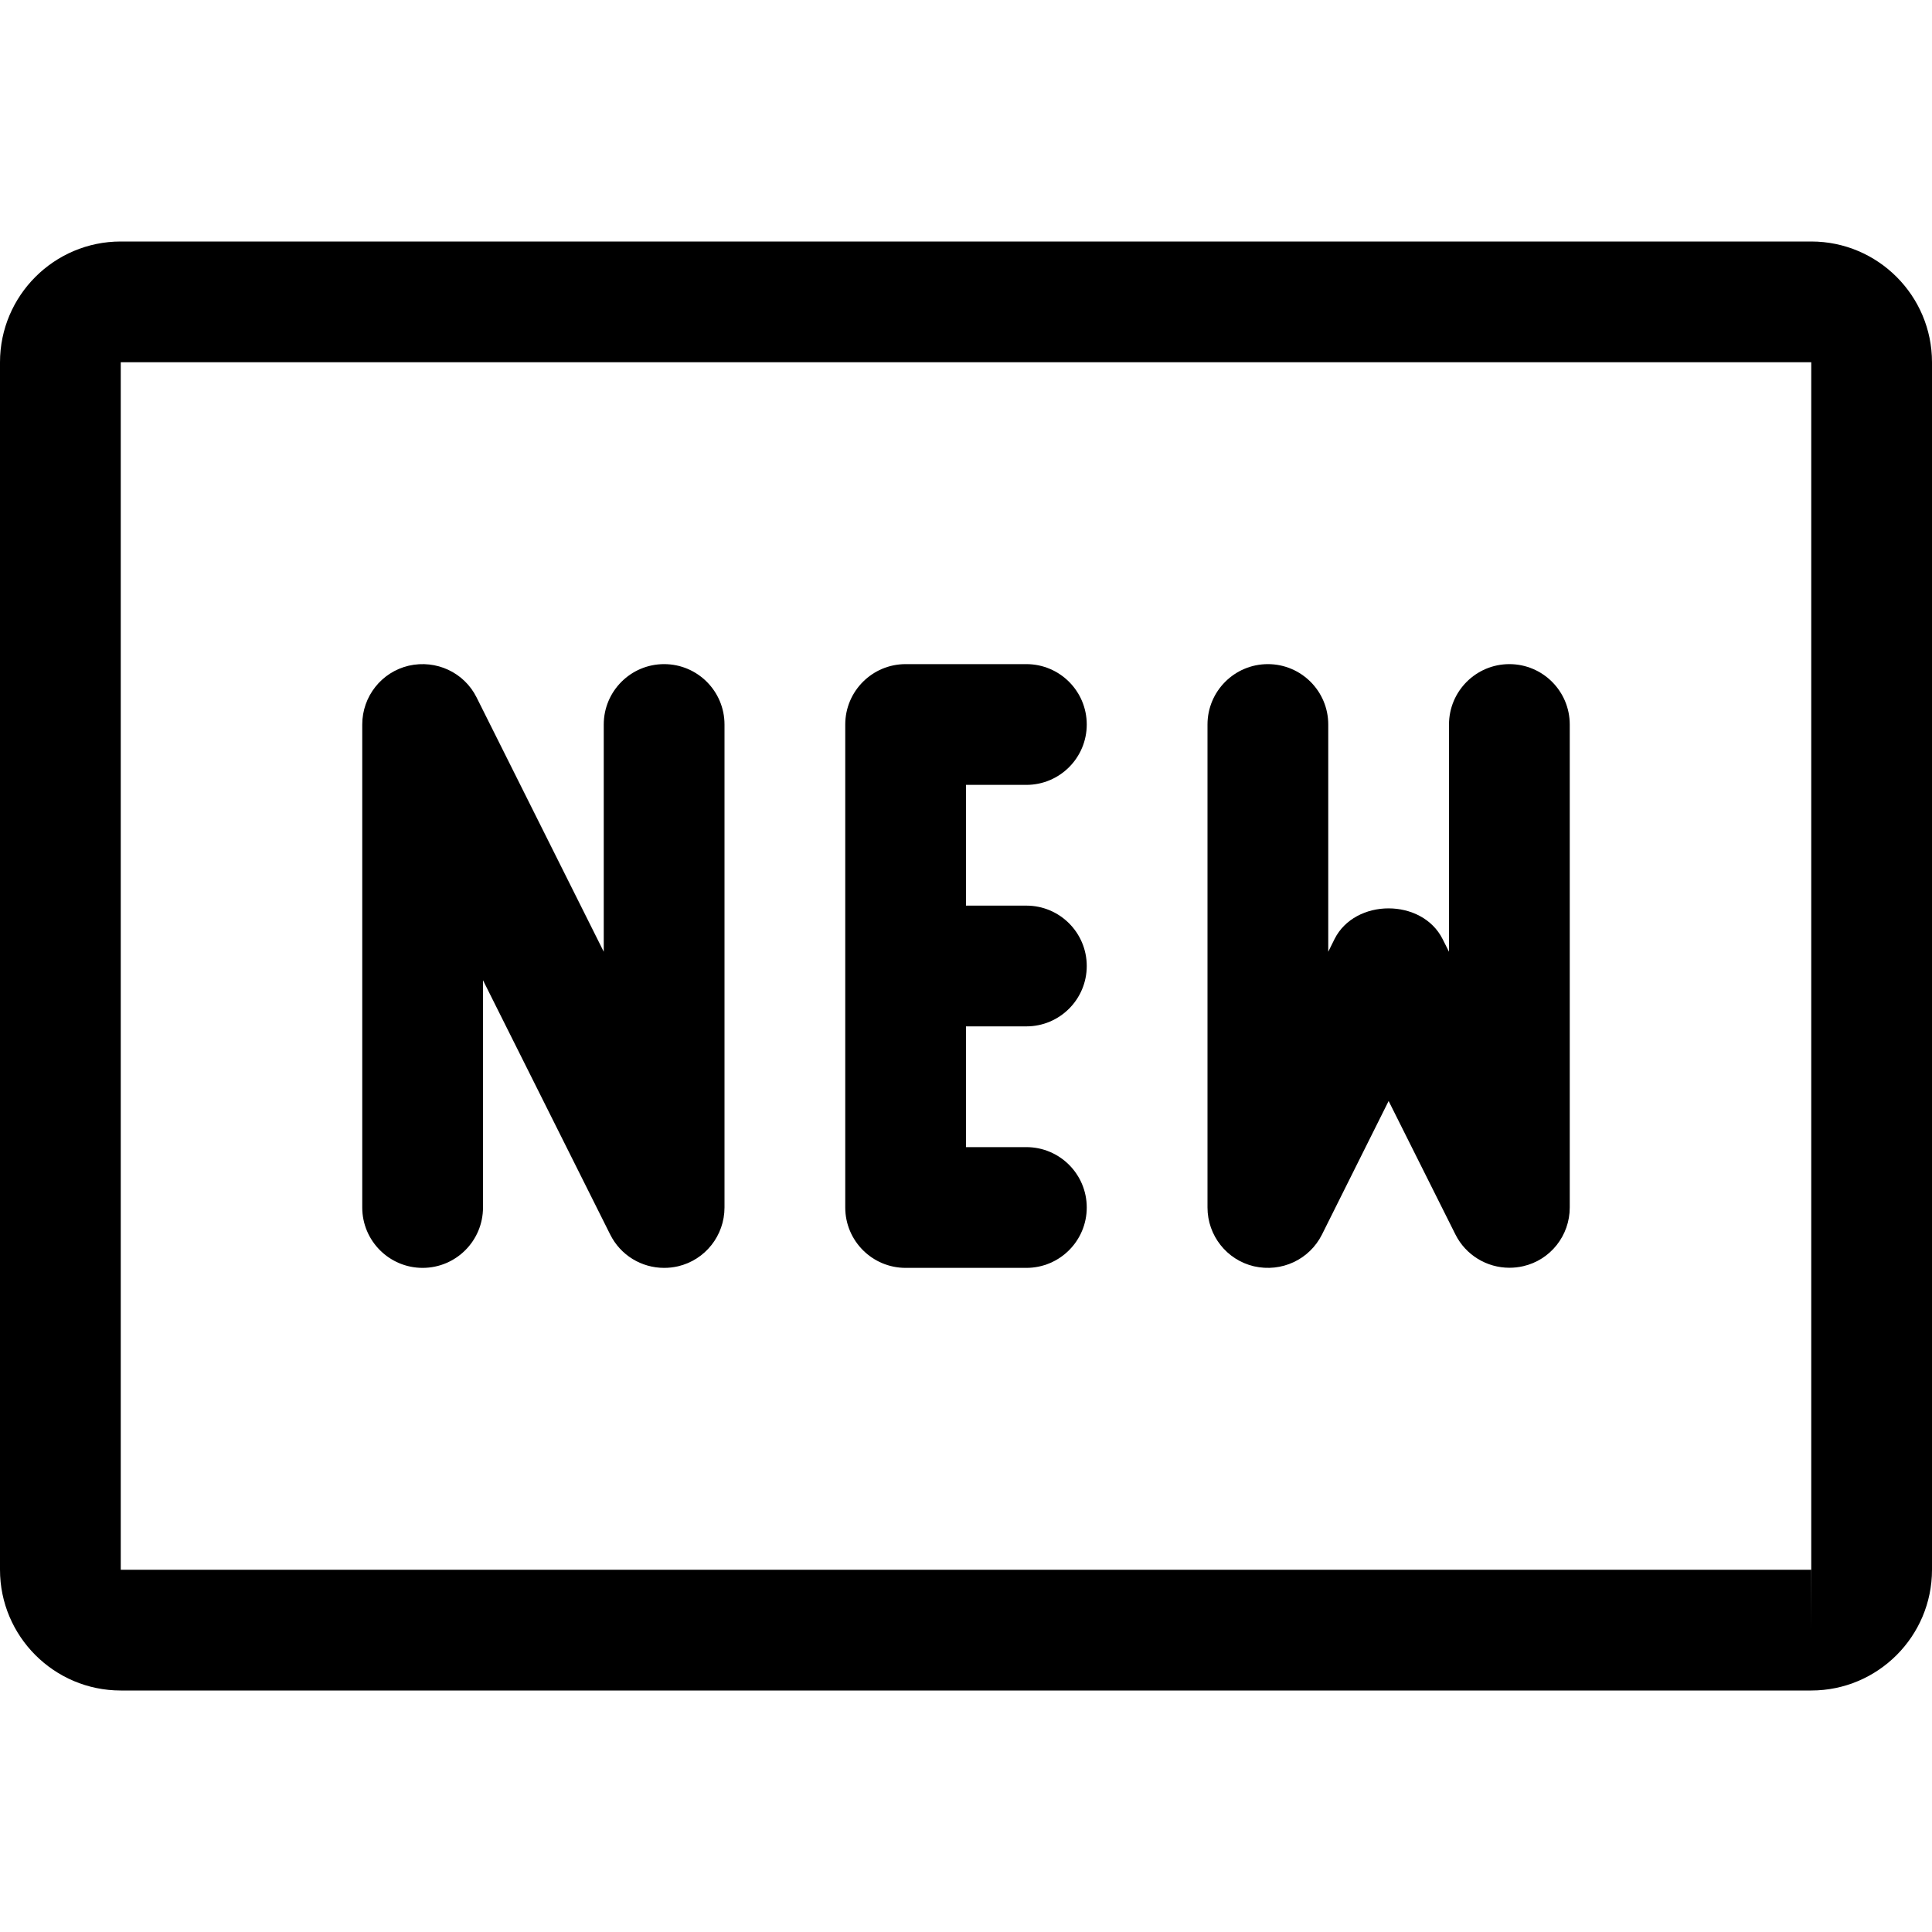 <?xml version="1.0" encoding="iso-8859-1"?>
<!-- Generator: Adobe Illustrator 19.0.0, SVG Export Plug-In . SVG Version: 6.00 Build 0)  -->
<svg version="1.1" id="Capa_1" xmlns="http://www.w3.org/2000/svg" xmlns:xlink="http://www.w3.org/1999/xlink" x="0px" y="0px"
	 viewBox="0 0 512 512" style="enable-background:new 0 0 512 512;" xml:space="preserve">
<g>
	<g>
		<path d="M176,176c-8.832,0-16,7.168-16,16v60.224l-33.696-67.392c-3.296-6.624-10.688-10.08-17.984-8.416
			C101.088,178.112,96,184.576,96,192v128c0,8.832,7.168,16,16,16c8.832,0,16-7.168,16-16v-60.224l33.696,67.36
			c2.752,5.536,8.32,8.864,14.304,8.864c1.216,0,2.432-0.128,3.68-0.416c7.232-1.696,12.32-8.16,12.32-15.584V192
			C192,183.168,184.832,176,176,176z"/>
	</g>
</g>
<g>
	<g>
		<path d="M272,272c8.832,0,16-7.168,16-16c0-8.832-7.168-16-16-16h-16v-32h16c8.832,0,16-7.168,16-16c0-8.832-7.168-16-16-16h-32
			c-8.832,0-16,7.168-16,16v128c0,8.832,7.168,16,16,16h32c8.832,0,16-7.168,16-16c0-8.832-7.168-16-16-16h-16v-32H272z"/>
	</g>
</g>
<g>
	<g>
		<path d="M400,176c-8.832,0-16,7.168-16,16v60.224l-1.696-3.36c-5.44-10.848-23.2-10.848-28.64,0l-1.664,3.36V192
			c0-8.832-7.168-16-16-16c-8.832,0-16,7.168-16,16v128c0,7.424,5.088,13.888,12.32,15.584c7.328,1.664,14.688-1.792,18.016-8.416
			L368,291.776l17.696,35.36c2.752,5.504,8.352,8.832,14.304,8.832c1.216,0,2.432-0.128,3.68-0.416
			C410.912,333.888,416,327.424,416,320V192C416,183.168,408.832,176,400,176z"/>
	</g>
</g>
<g>
	<g>
		<path d="M480,64H32C14.336,64,0,78.368,0,96v320c0,17.632,14.336,32,32,32h448c17.664,0,32-14.368,32-32V96
			C512,78.368,497.664,64,480,64z M480,432v-16H32V96h448v320h0.032L480,432z"/>
	</g>
</g>
<g>
</g>
<g>
</g>
<g>
</g>
<g>
</g>
<g>
</g>
<g>
</g>
<g>
</g>
<g>
</g>
<g>
</g>
<g>
</g>
<g>
</g>
<g>
</g>
<g>
</g>
<g>
</g>
<g>
</g>
</svg>
